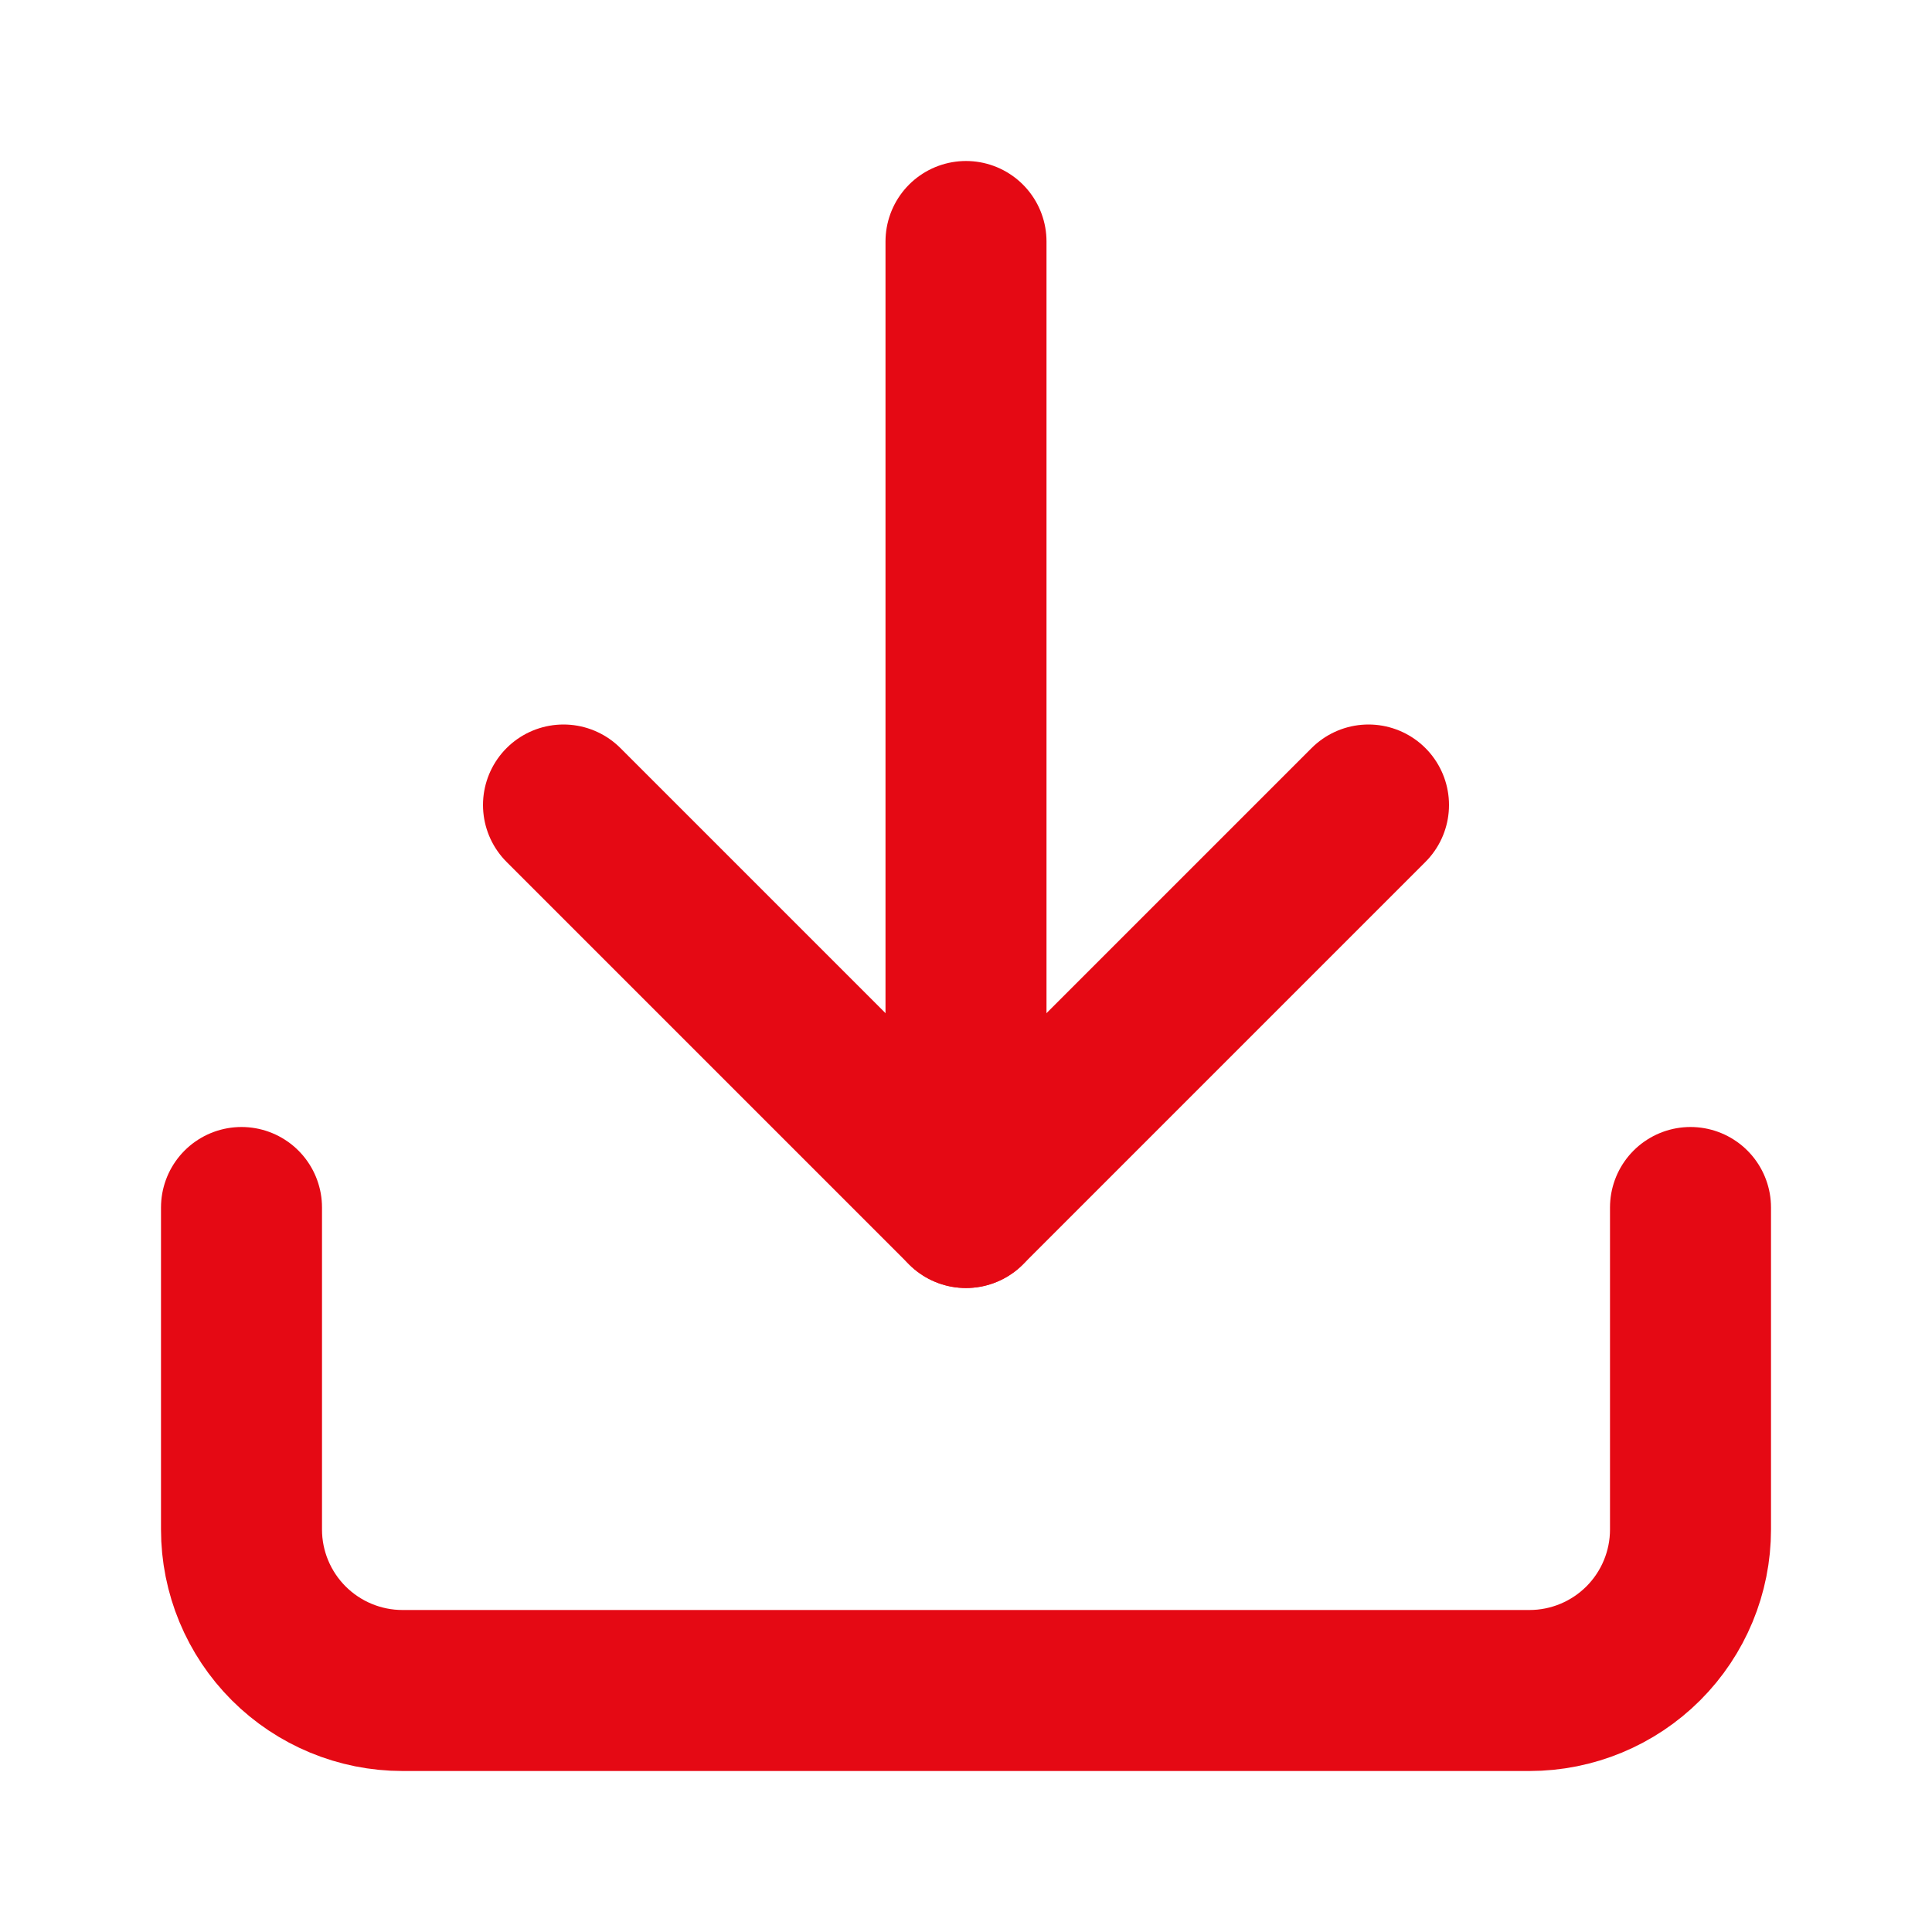 <?xml version="1.0" encoding="UTF-8"?>
<svg width="64" height="64" viewBox="0 0 24 24" fill="none" xmlns="http://www.w3.org/2000/svg">
    <path d="M21 15V19C21 19.53 20.789 20.039 20.414 20.414C20.039 20.789 19.53 21 19 21H5C4.47 21 3.961 20.789 3.586 20.414C3.211 20.039 3 19.53 3 19V15" stroke="#E50914" stroke-width="2" stroke-linecap="round" stroke-linejoin="round"/>
    <path d="M7 10L12 15L17 10" stroke="#E50914" stroke-width="2" stroke-linecap="round" stroke-linejoin="round"/>
    <path d="M12 15V3" stroke="#E50914" stroke-width="2" stroke-linecap="round" stroke-linejoin="round"/>
</svg> 